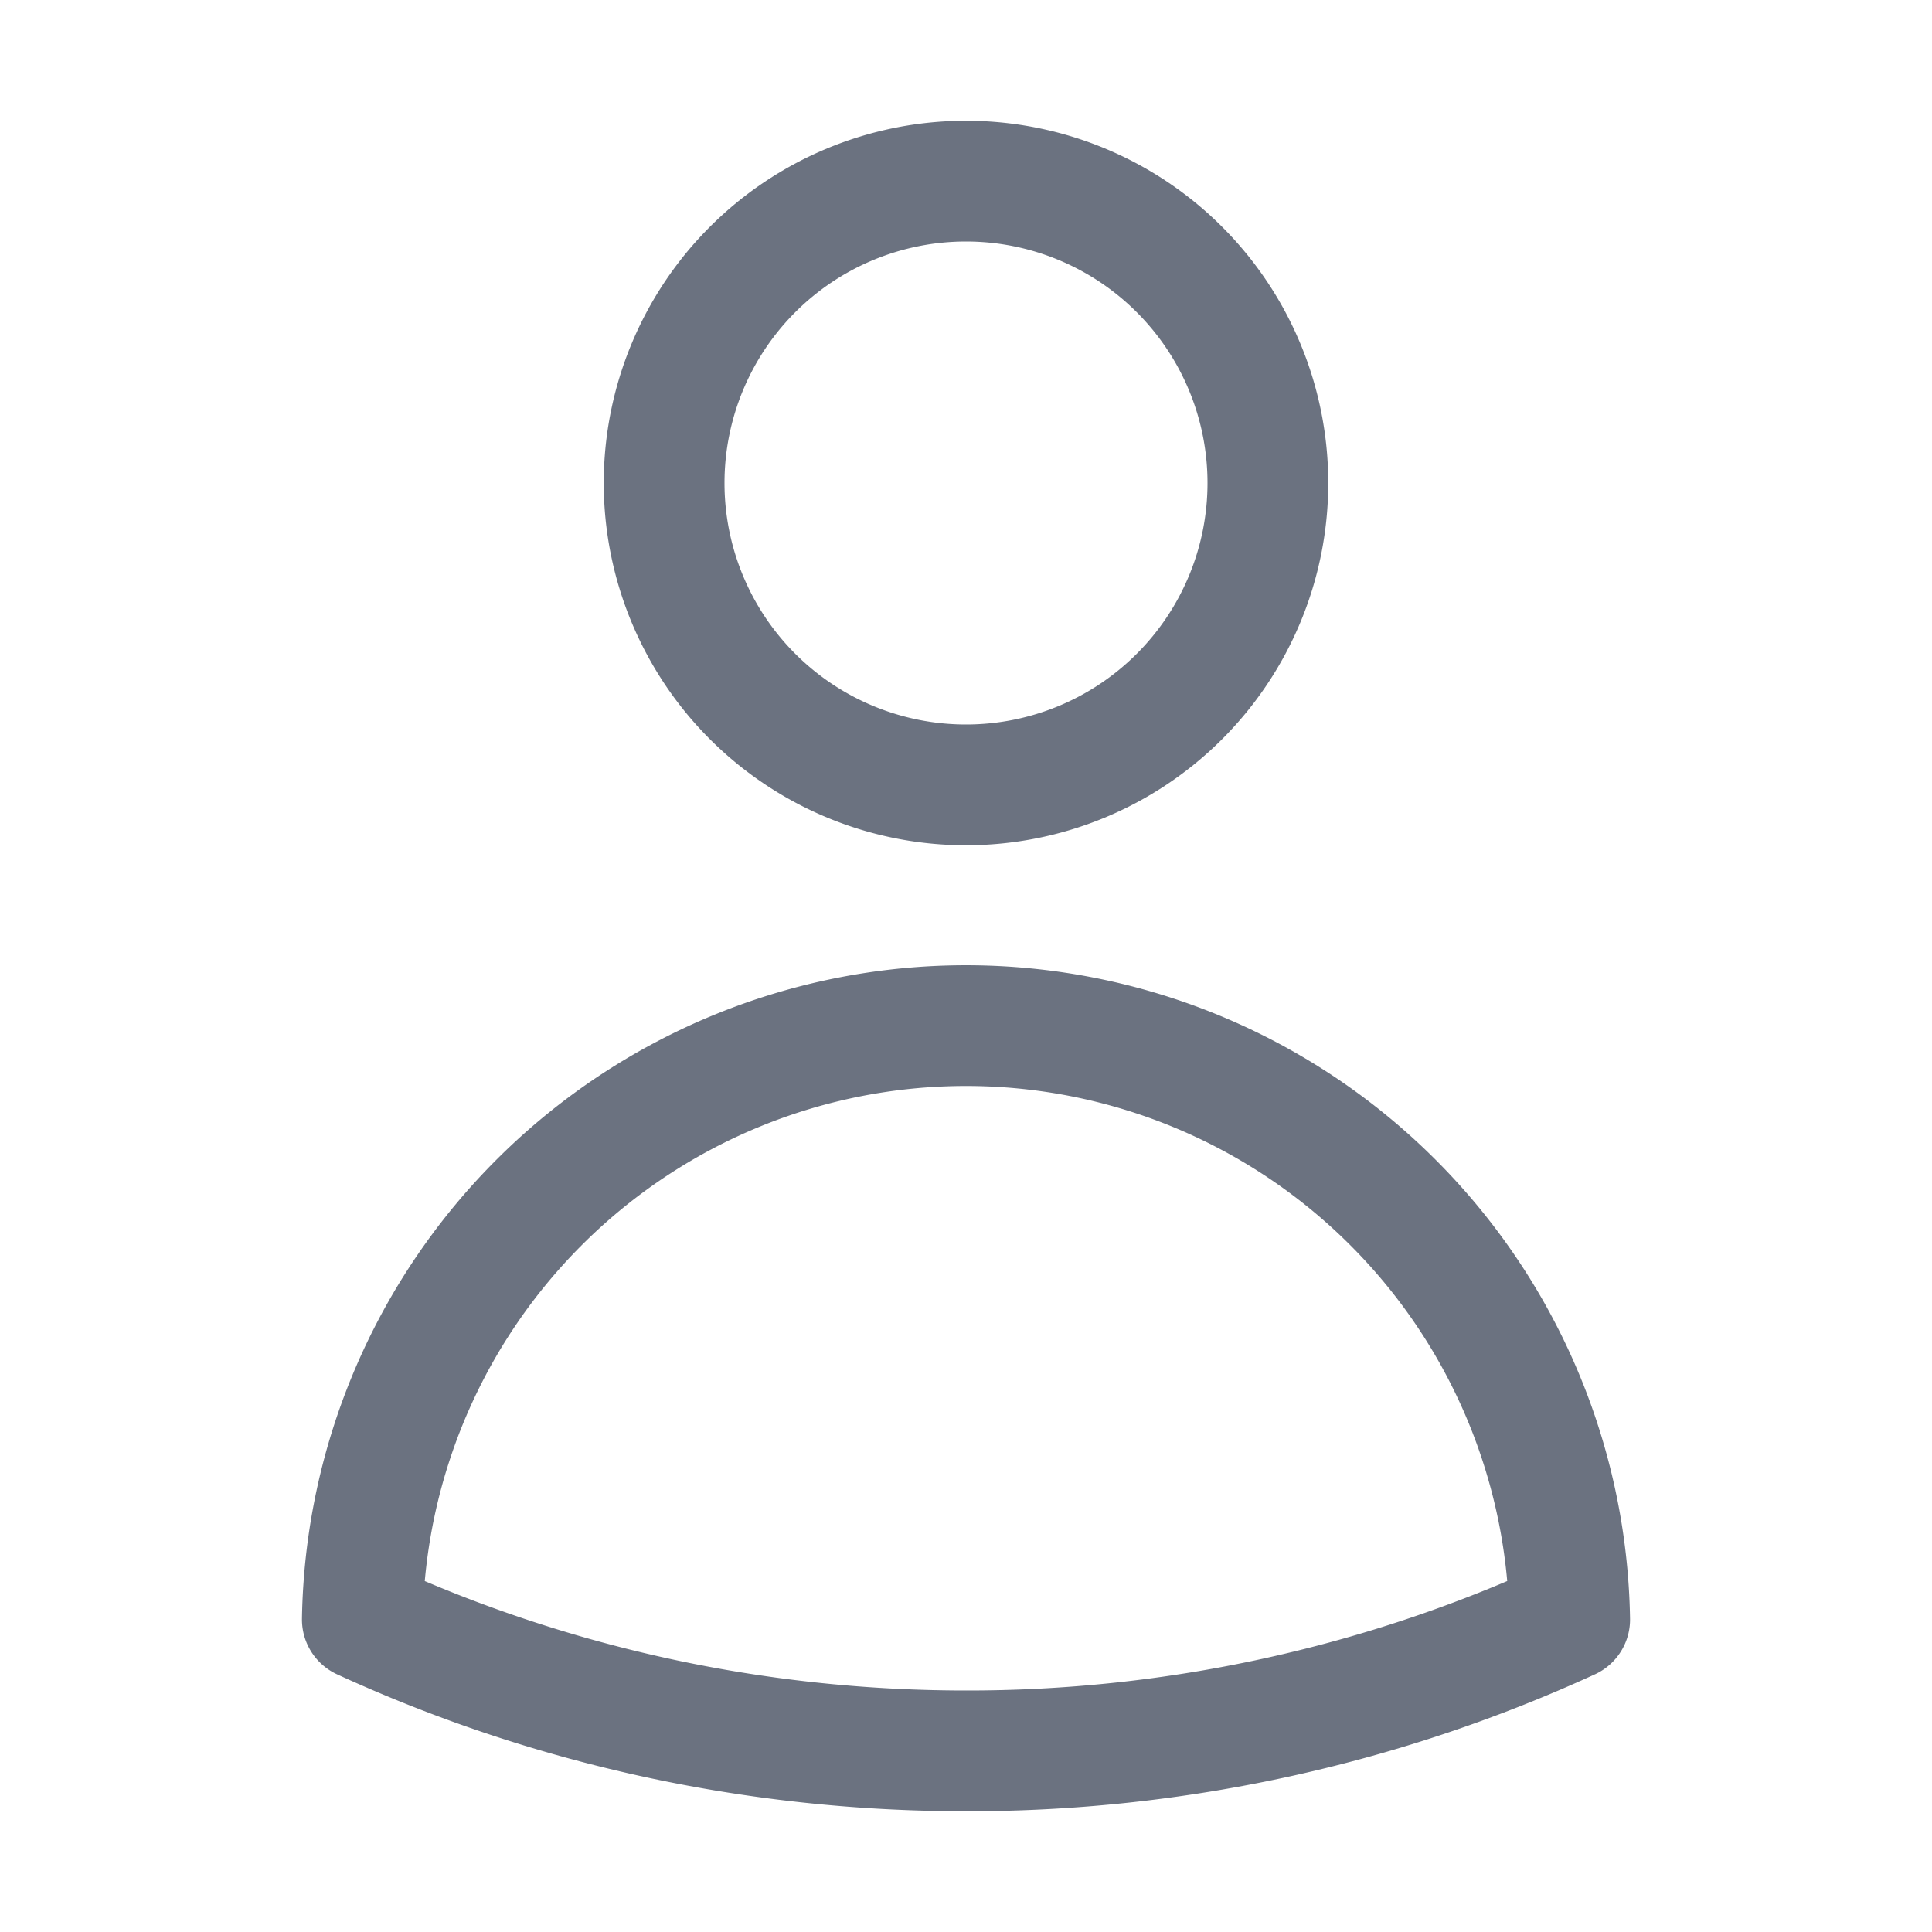 <svg xmlns="http://www.w3.org/2000/svg" fill="none" viewBox="0 0 24 24" stroke-width="1.5" stroke="#6b7280" aria-hidden="true" class="oi sl">
    <path stroke-linecap="round" stroke-linejoin="round" d="M15.75 6a3.75 3.75 0 11-7.5 0 3.75 3.75 0 017.5 0zM4.501 20.118a7.5 7.5 0 0114.998 0A17.933 17.933 0 0112 21.75c-2.676 0-5.216-.584-7.499-1.632z"></path>
</svg>
